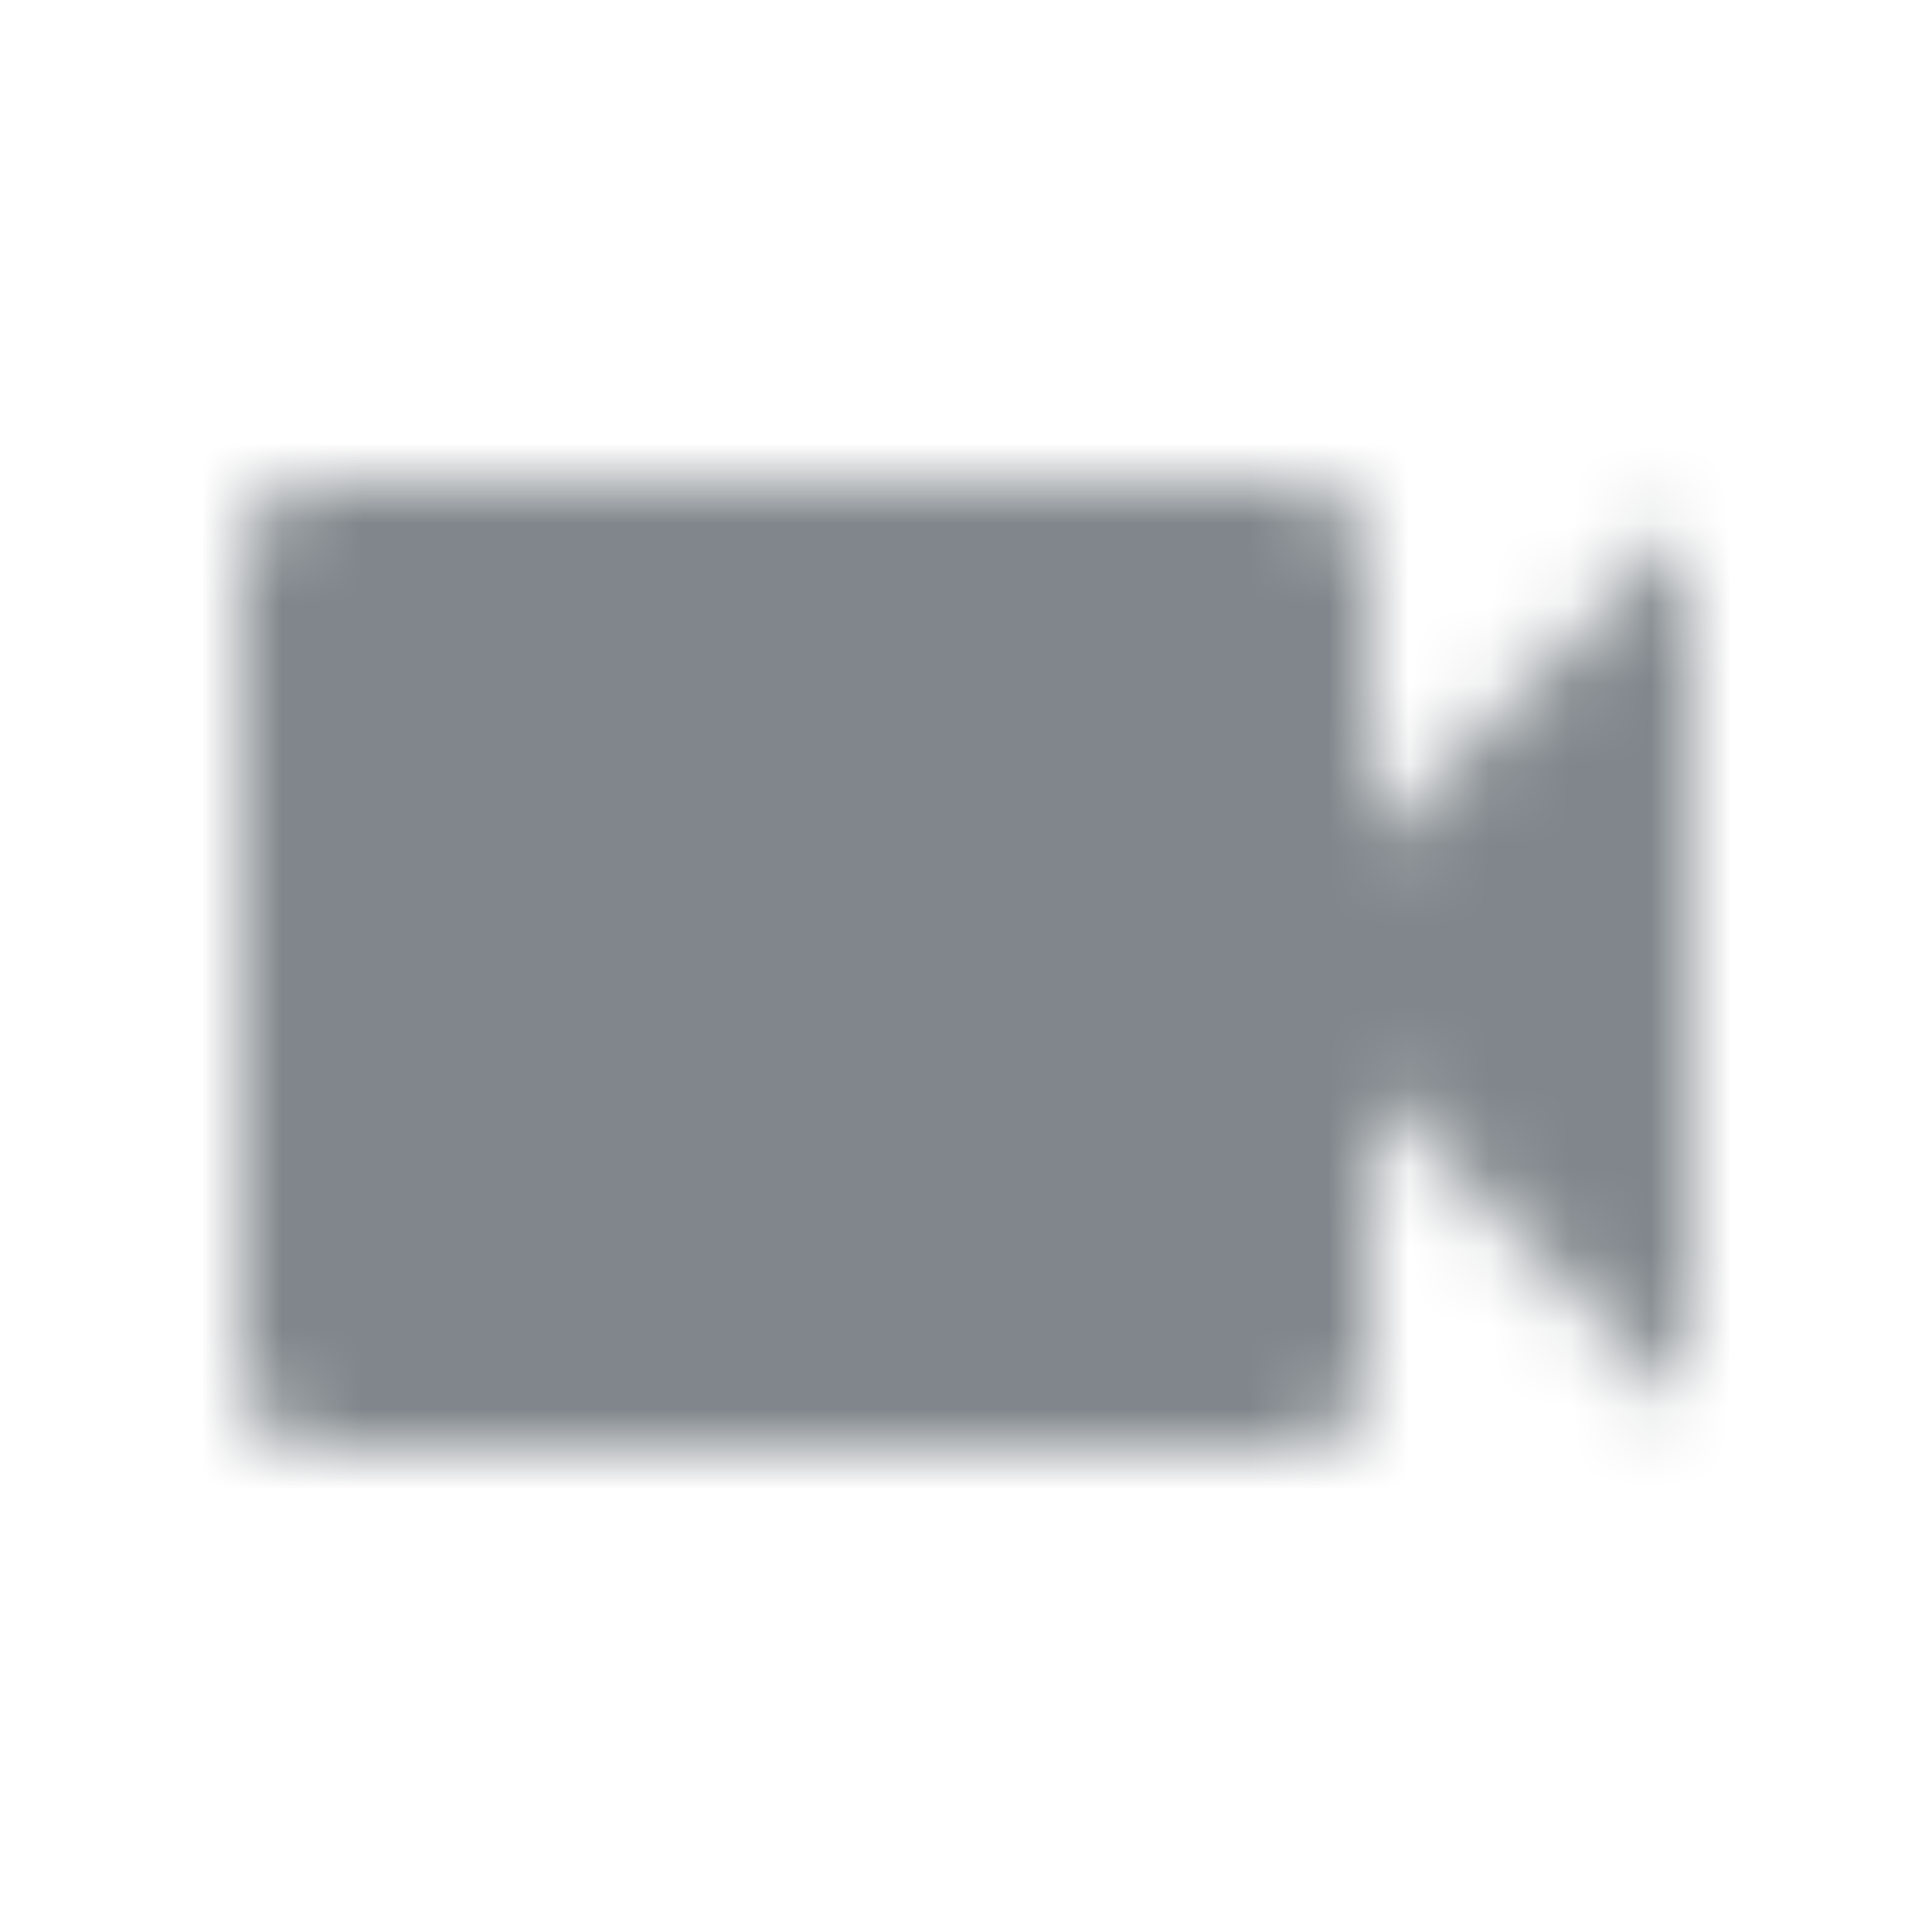<svg height="24" width="24" xmlns="http://www.w3.org/2000/svg"><mask id="a" fill="#fff"><path d="M17 10.5V7c0-.55-.45-1-1-1H4c-.55 0-1 .45-1 1v10c0 .55.45 1 1 1h12c.55 0 1-.45 1-1v-3.5l4 4v-11z" fill-rule="evenodd"/></mask><g fill="#80868b" fill-rule="evenodd" mask="url(#a)"><path d="M0 0h24v24H0z"/></g></svg>